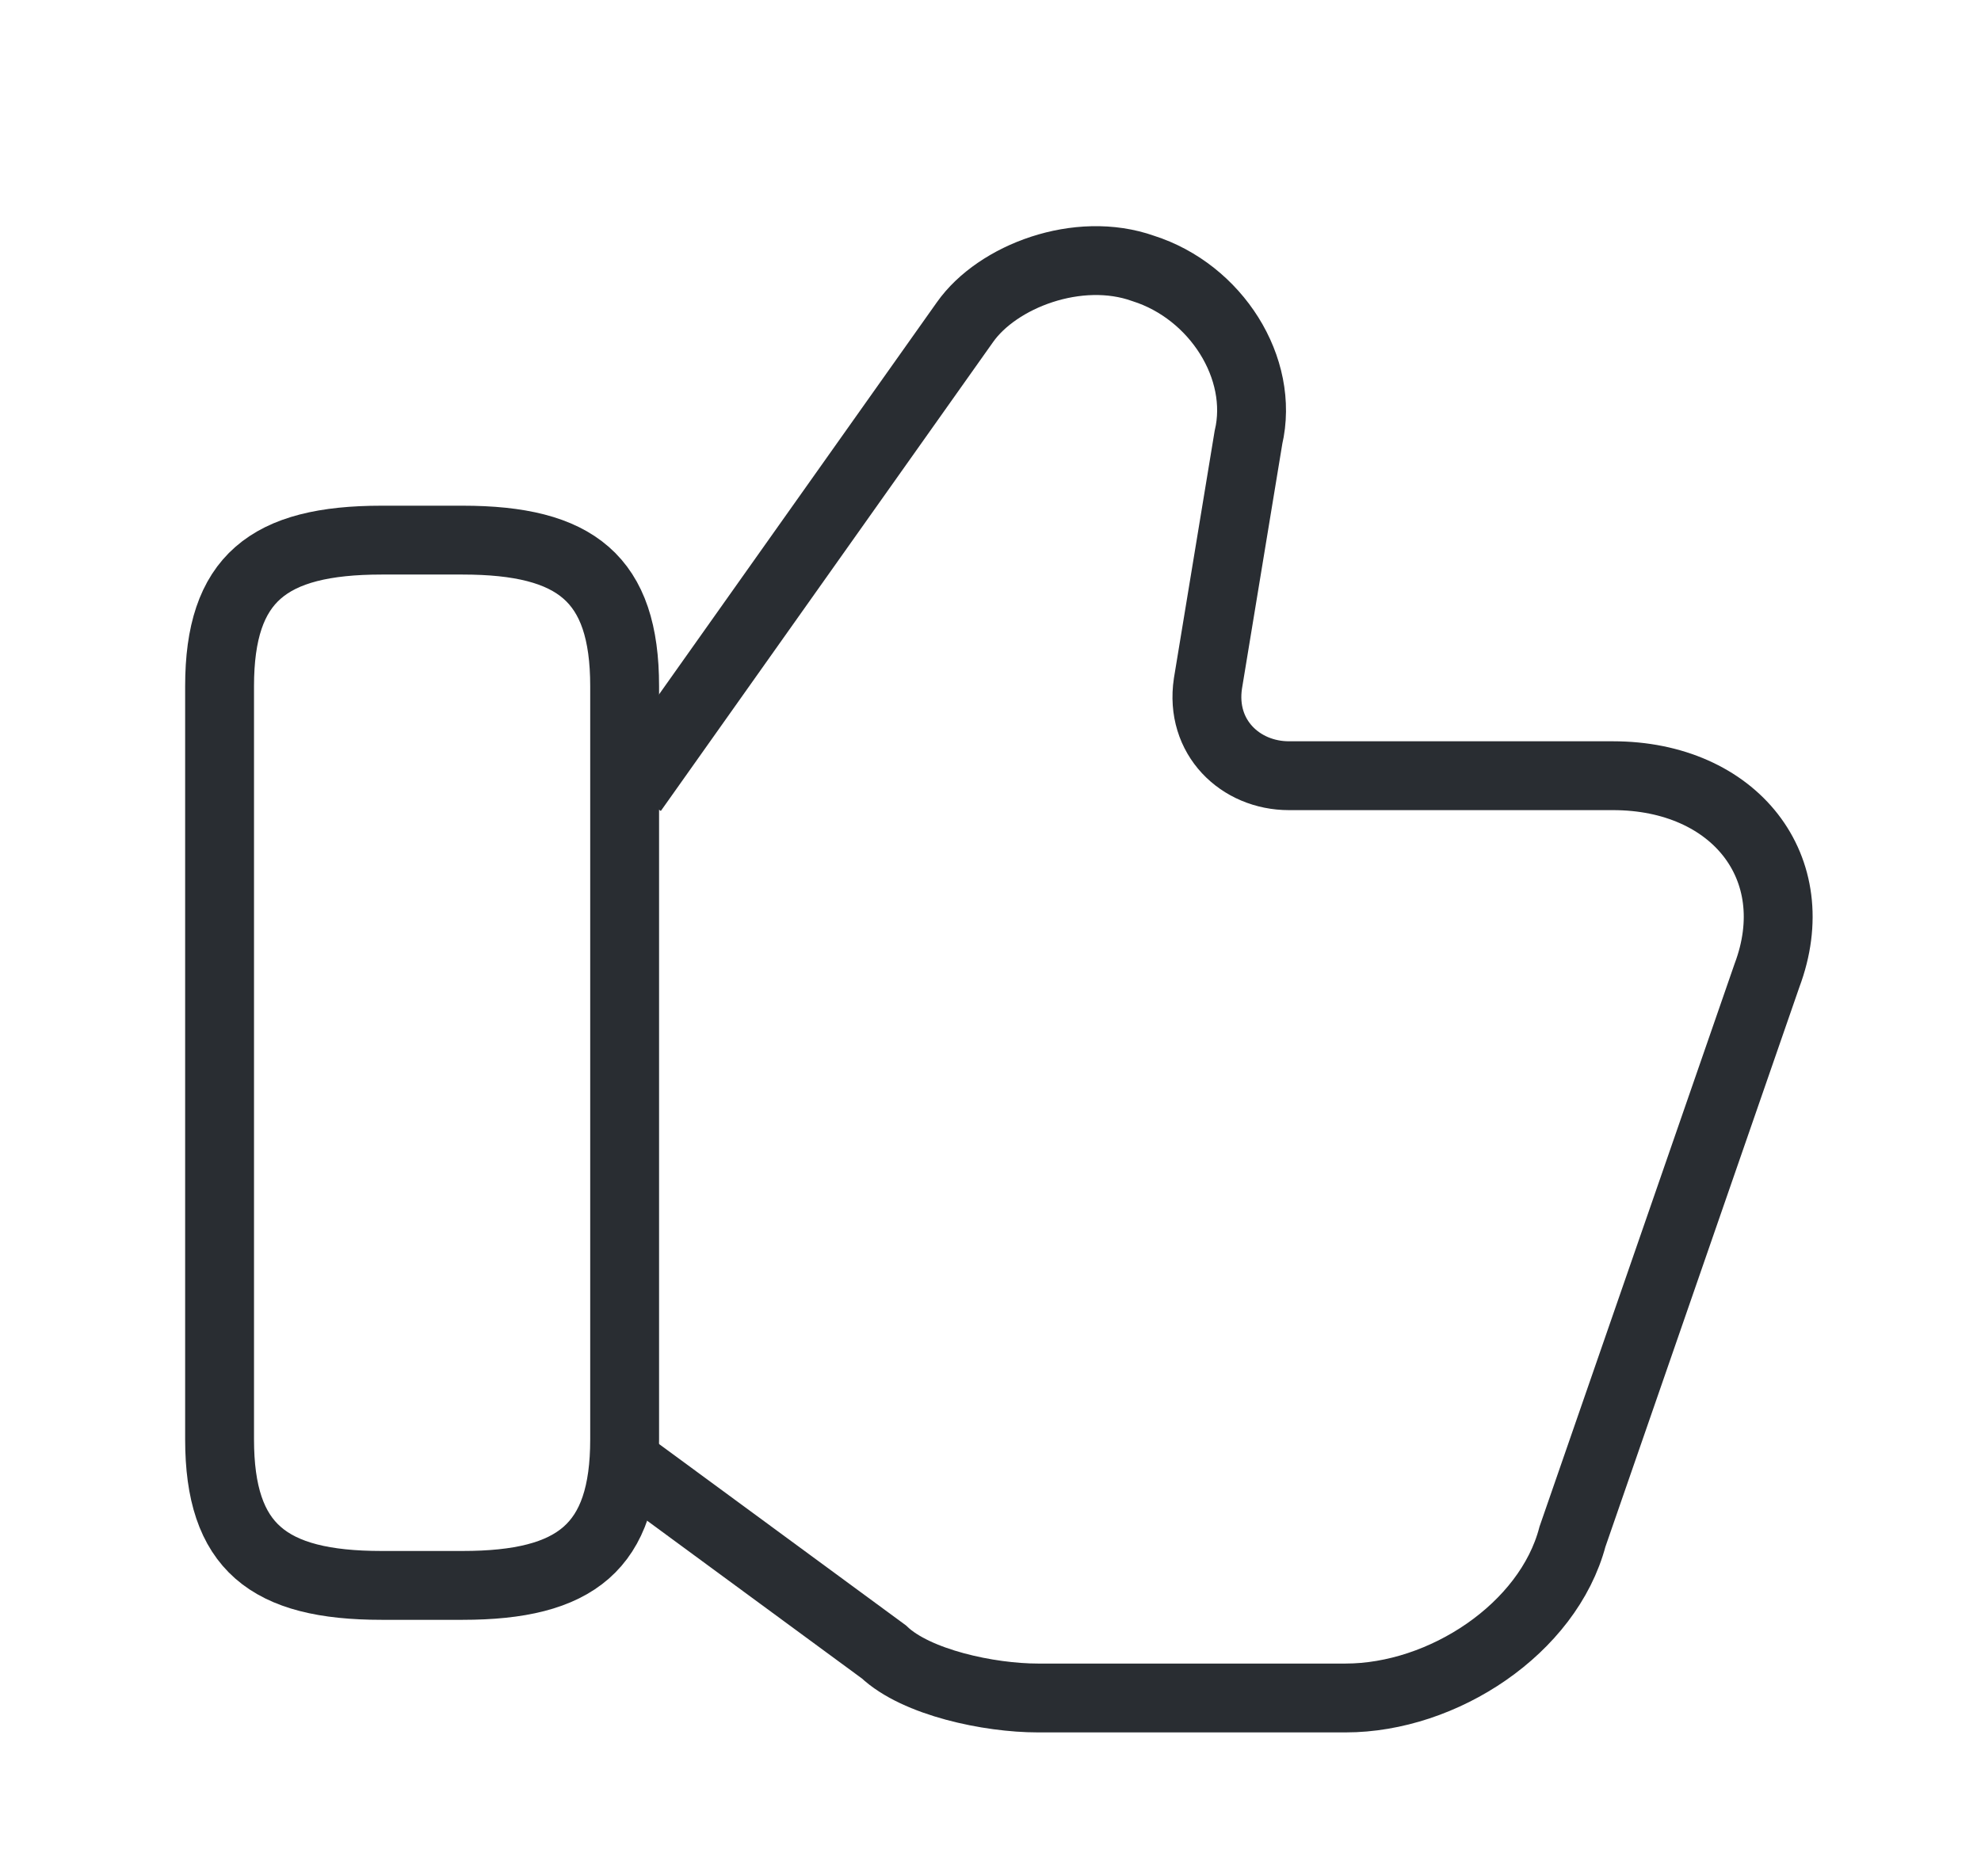 <svg width="38" height="36" viewBox="0 0 38 36" fill="none" xmlns="http://www.w3.org/2000/svg">
<path d="M12.137 28.154L16.955 31.694C17.577 32.283 18.975 32.578 19.908 32.578H25.813C27.678 32.578 29.698 31.251 30.164 29.482L33.894 18.717C34.671 16.652 33.272 14.883 30.941 14.883H24.725C23.793 14.883 23.016 14.146 23.171 13.113L23.948 8.395C24.259 7.067 23.326 5.593 21.928 5.15C20.685 4.708 19.131 5.298 18.509 6.183L12.137 15.178" stroke="#292D32" stroke-width="1.321" stroke-miterlimit="10"/>
<path d="M4.212 27.616V13.165C4.212 11.101 5.144 10.363 7.32 10.363H8.874C11.049 10.363 11.982 11.101 11.982 13.165V27.616C11.982 29.681 11.049 30.418 8.874 30.418H7.32C5.144 30.418 4.212 29.681 4.212 27.616Z" stroke="#292D32" stroke-width="1.321" stroke-linecap="round" stroke-linejoin="round"/>
</svg>
